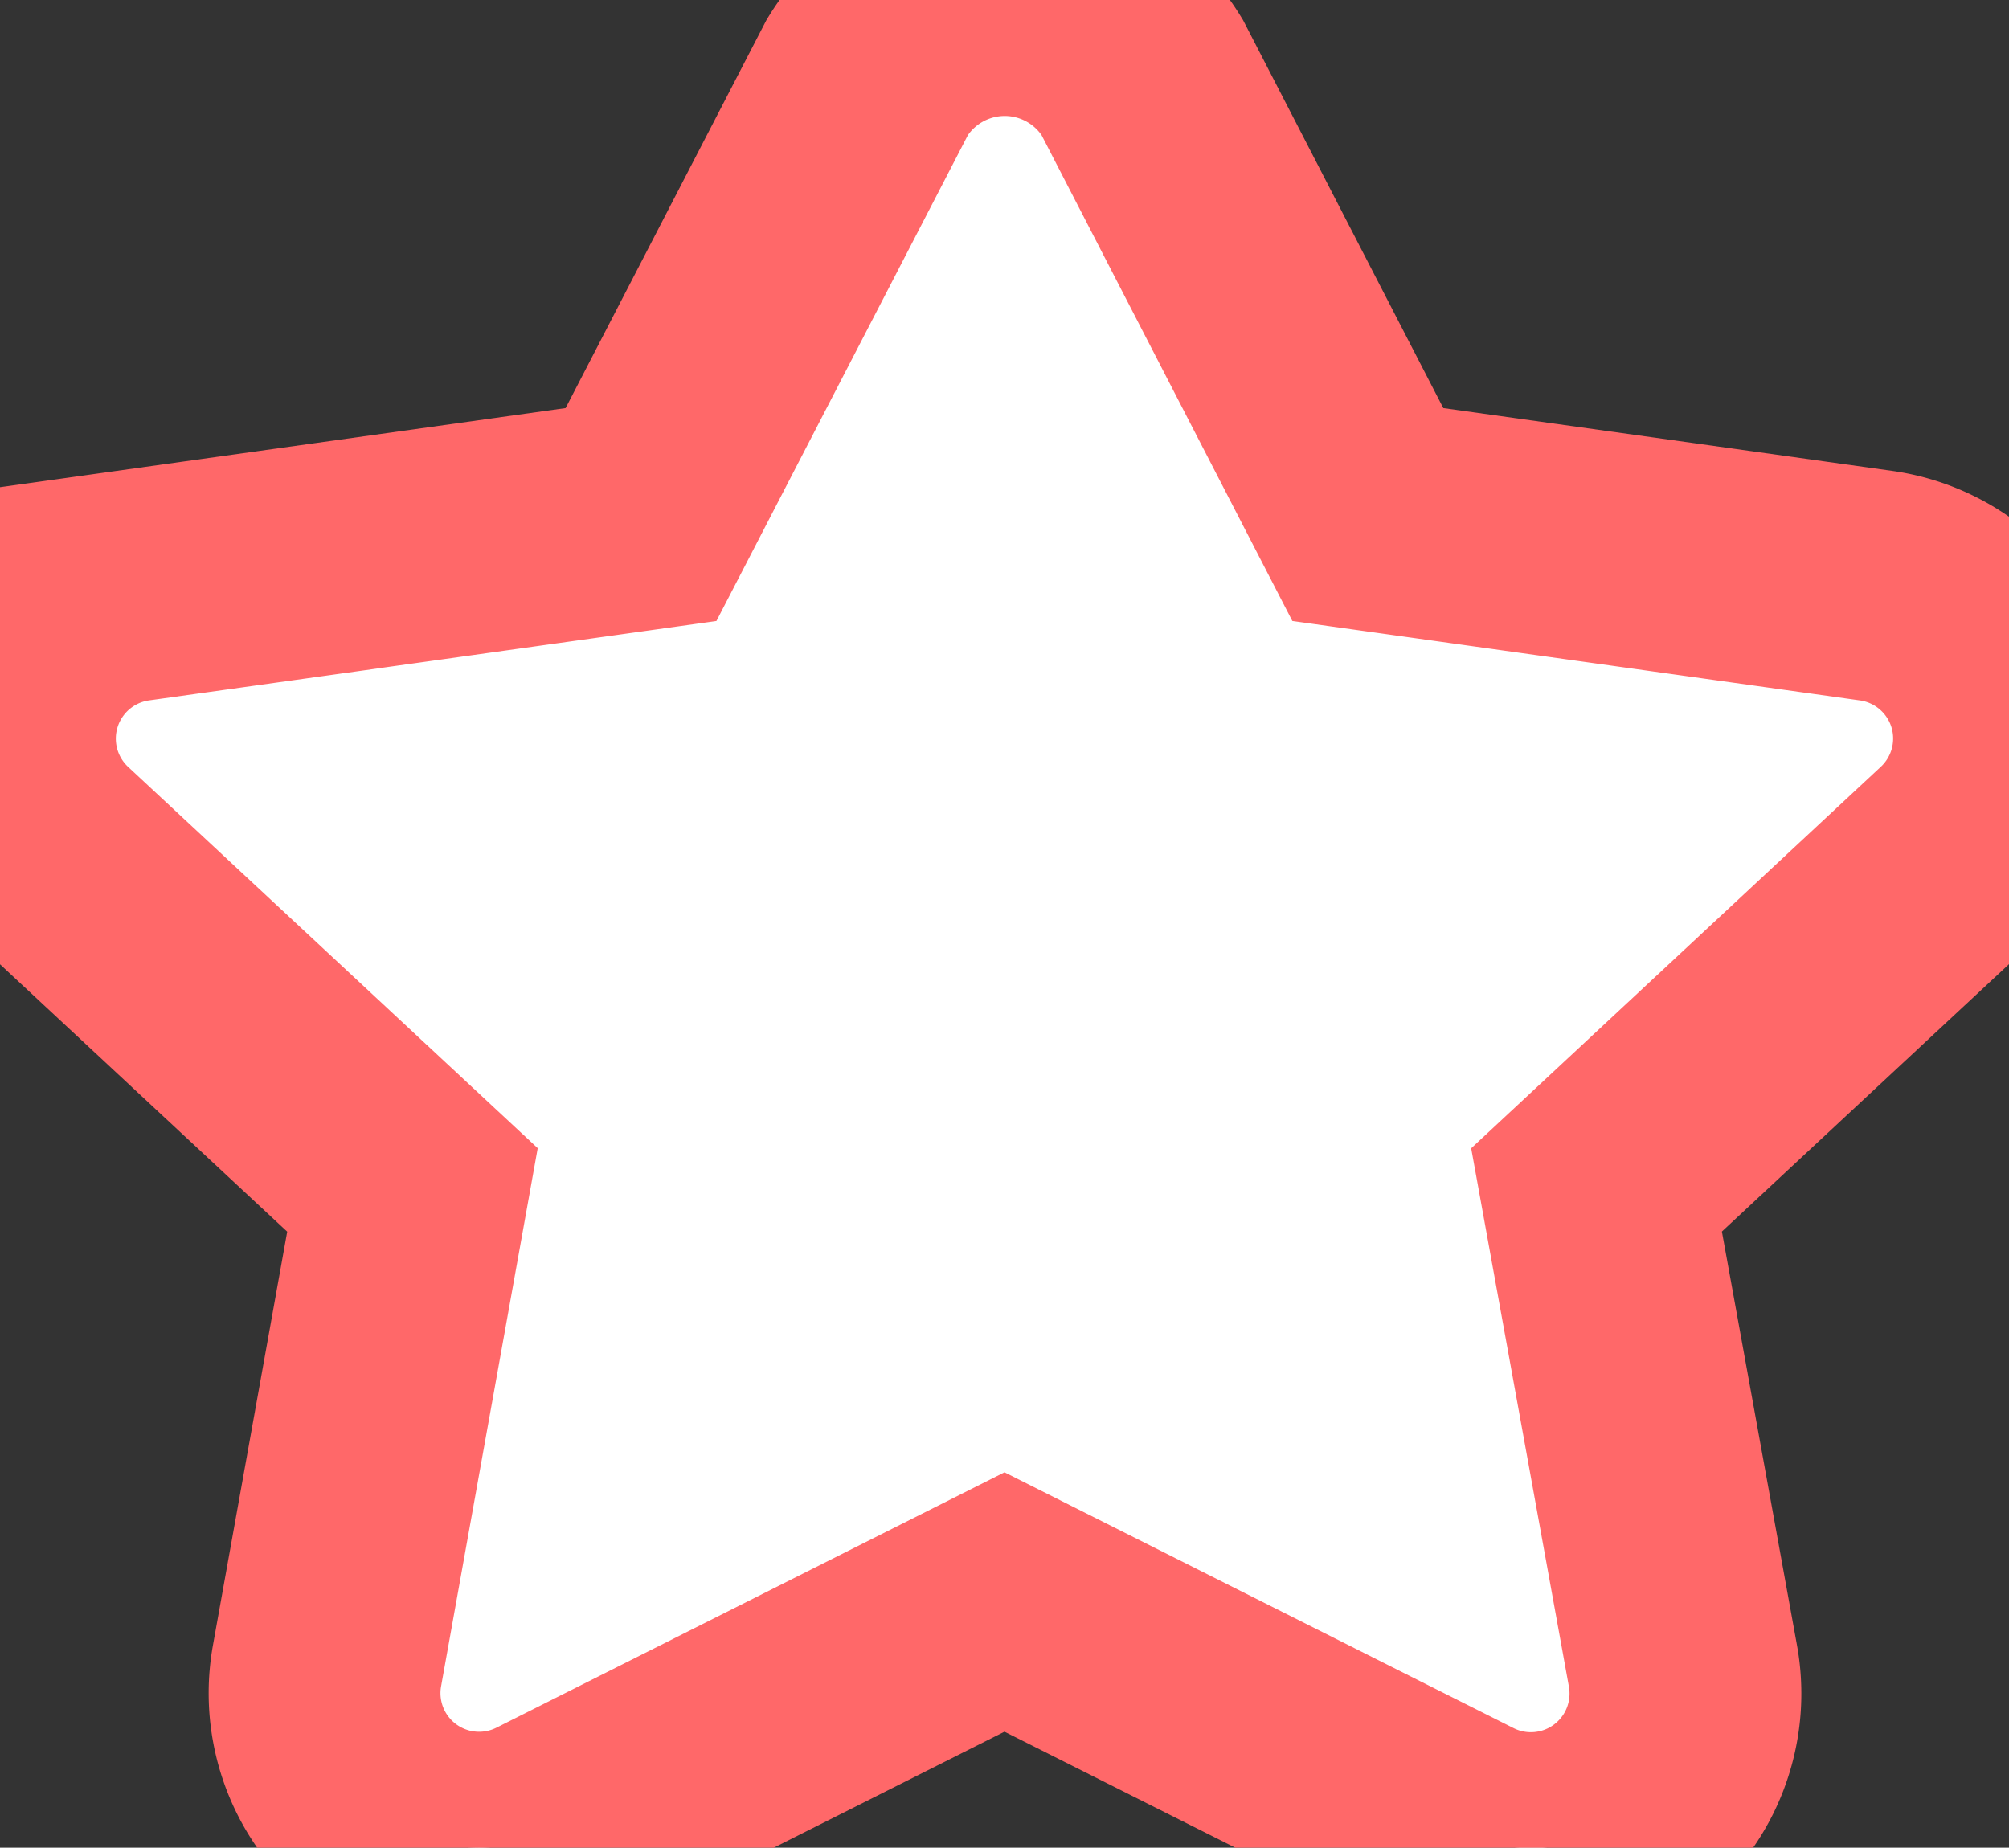 <svg xmlns="http://www.w3.org/2000/svg" width="13" height="11.958" viewBox="0 0 13 11.958">
    <rect x="0" y="0" width="13" height="11.958" fill="#333333" stroke="none"/>
    <defs>
        <style>
            .cls-1{fill:#ffffff}
        </style>
    </defs>
    <path stroke="#ff6869" stroke-width="1.5" id="icon_star" d="M60.964-2.889a1 1 0 0 0-.816-.689l-3.287-.46L55.4-6.869a1.041 1.041 0 0 0-1.777 0l-1.465 2.831-3.287.46a1 1 0 0 0-.815.689 1 1 0 0 0 .272 1.033L50.679.333l-.553 3.08a1 1 0 0 0 1.434 1.07L54.51 3l2.951 1.483a1 1 0 0 0 1.439-1.07l-.559-3.08 2.35-2.189a1 1 0 0 0 .273-1.033z" class="cls-1" transform="translate(-48.01 7.368)"/>
</svg>
